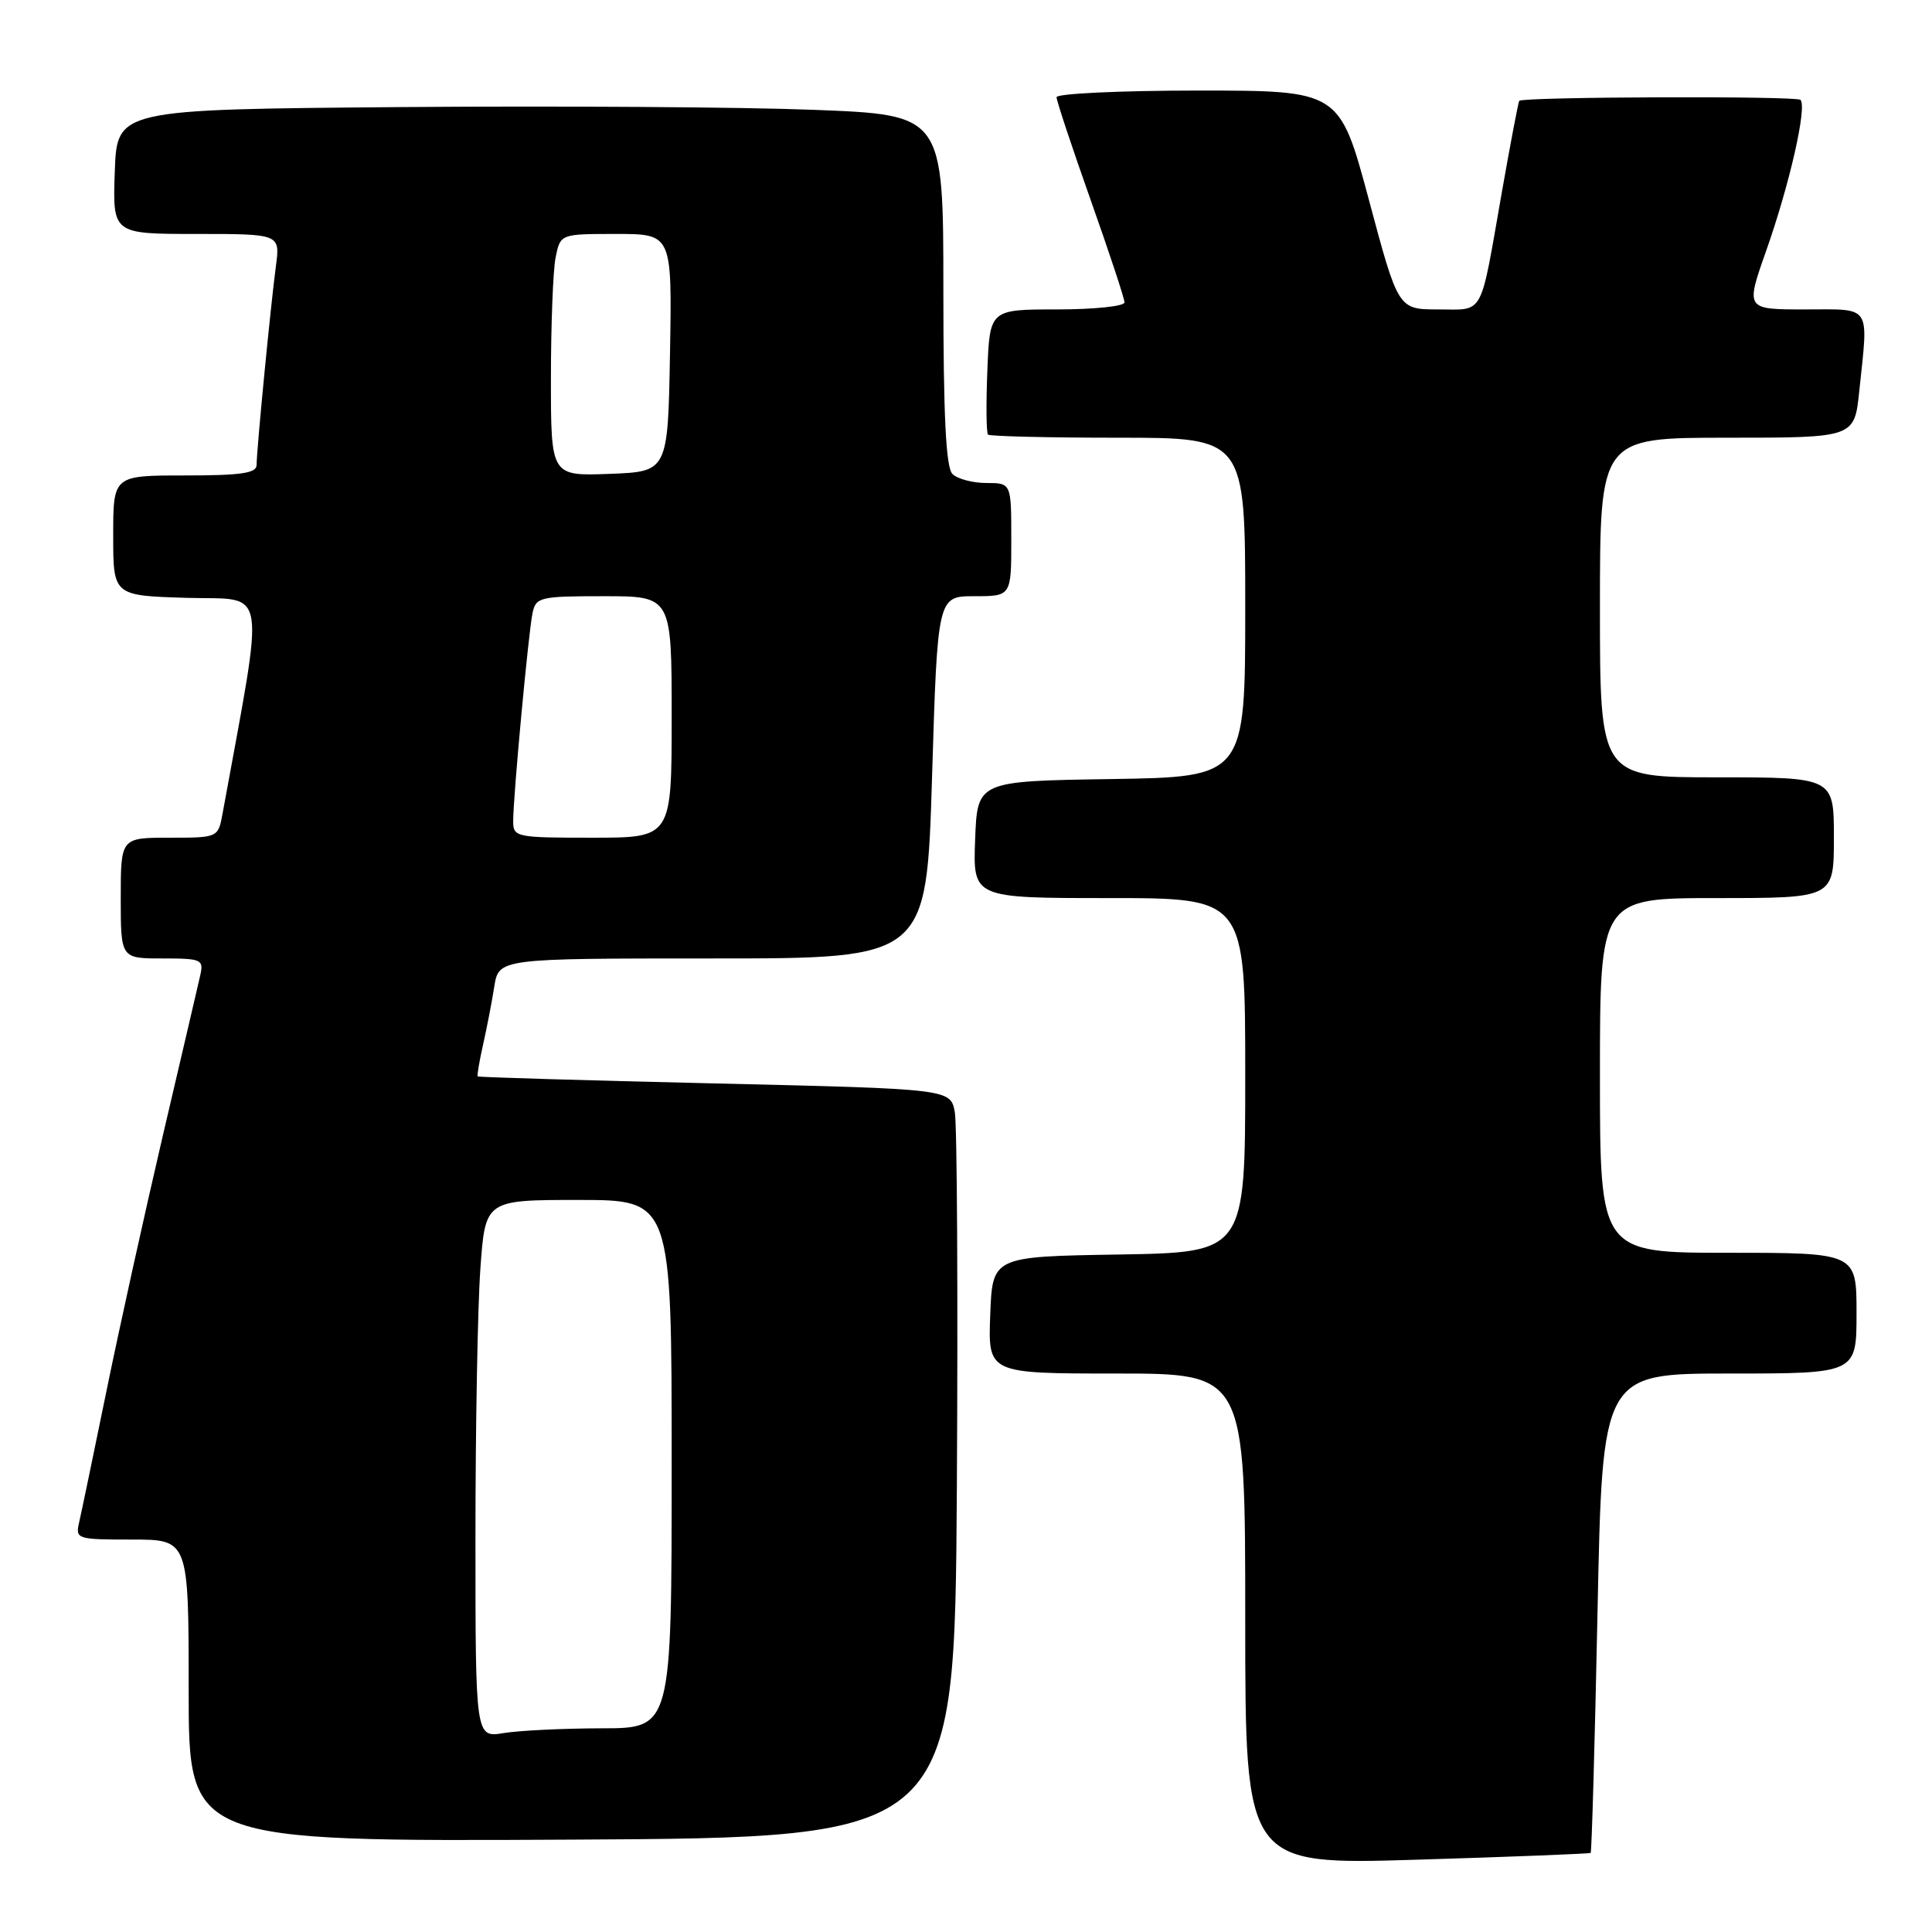 <?xml version="1.0" encoding="UTF-8" standalone="no"?>
<!DOCTYPE svg PUBLIC "-//W3C//DTD SVG 1.1//EN" "http://www.w3.org/Graphics/SVG/1.1/DTD/svg11.dtd" >
<svg xmlns="http://www.w3.org/2000/svg" xmlns:xlink="http://www.w3.org/1999/xlink" version="1.1" viewBox="0 0 256 256">
 <g >
 <path fill="currentColor"
d=" M 210.77 245.52 C 210.91 245.40 211.32 231.06 211.68 213.65 C 212.32 182.00 212.32 182.00 229.16 182.00 C 246.00 182.00 246.00 182.00 246.00 174.00 C 246.00 166.00 246.00 166.00 229.00 166.00 C 212.00 166.00 212.00 166.00 212.00 142.50 C 212.00 119.00 212.00 119.00 227.50 119.00 C 243.00 119.00 243.00 119.00 243.00 111.00 C 243.00 103.00 243.00 103.00 227.50 103.00 C 212.00 103.00 212.00 103.00 212.00 80.50 C 212.00 58.00 212.00 58.00 228.86 58.00 C 245.72 58.00 245.72 58.00 246.36 51.85 C 247.58 40.20 248.11 41.00 239.14 41.00 C 231.29 41.00 231.29 41.00 234.02 33.25 C 237.13 24.45 239.47 14.14 238.57 13.23 C 238.03 12.70 201.85 12.82 201.31 13.36 C 201.19 13.48 200.15 18.96 198.99 25.54 C 196.06 42.25 196.74 41.00 190.57 41.00 C 185.27 41.00 185.27 41.00 181.39 26.50 C 177.50 12.00 177.50 12.00 158.75 12.00 C 148.44 12.00 140.00 12.40 140.00 12.88 C 140.00 13.36 142.03 19.47 144.50 26.45 C 146.97 33.42 149.00 39.55 149.00 40.07 C 149.00 40.58 144.98 41.00 140.08 41.00 C 131.15 41.00 131.15 41.00 130.83 49.09 C 130.65 53.54 130.69 57.36 130.92 57.59 C 131.15 57.81 138.91 58.00 148.17 58.00 C 165.00 58.00 165.00 58.00 165.00 80.48 C 165.00 102.95 165.00 102.95 147.25 103.23 C 129.50 103.50 129.50 103.50 129.21 111.25 C 128.92 119.00 128.92 119.00 146.96 119.00 C 165.00 119.00 165.00 119.00 165.00 142.48 C 165.00 165.95 165.00 165.95 148.25 166.23 C 131.50 166.50 131.50 166.50 131.21 174.25 C 130.92 182.00 130.92 182.00 147.96 182.00 C 165.00 182.00 165.00 182.00 165.00 214.55 C 165.00 247.11 165.00 247.11 187.75 246.42 C 200.26 246.04 210.62 245.63 210.77 245.52 Z  M 126.79 197.00 C 126.94 171.43 126.82 149.10 126.52 147.39 C 125.96 144.29 125.96 144.29 94.73 143.56 C 77.55 143.16 63.41 142.74 63.30 142.63 C 63.19 142.52 63.51 140.65 64.00 138.47 C 64.49 136.29 65.17 132.81 65.49 130.75 C 66.09 127.00 66.09 127.00 94.43 127.00 C 122.77 127.00 122.77 127.00 123.50 103.00 C 124.23 79.00 124.23 79.00 129.12 79.00 C 134.00 79.00 134.00 79.00 134.00 71.50 C 134.00 64.00 134.00 64.00 130.70 64.00 C 128.89 64.00 126.86 63.46 126.20 62.80 C 125.34 61.94 125.00 55.11 125.00 38.41 C 125.00 15.21 125.00 15.21 107.75 14.55 C 98.26 14.18 73.62 14.02 53.00 14.19 C 15.50 14.50 15.50 14.50 15.21 22.75 C 14.92 31.00 14.92 31.00 26.02 31.00 C 37.12 31.00 37.12 31.00 36.56 35.25 C 35.87 40.40 34.00 59.66 34.00 61.61 C 34.00 62.70 31.96 63.00 24.50 63.00 C 15.00 63.00 15.00 63.00 15.00 70.97 C 15.00 78.93 15.00 78.93 24.81 79.22 C 35.58 79.53 35.14 76.84 29.50 107.75 C 28.91 111.00 28.91 111.00 22.45 111.00 C 16.00 111.00 16.00 111.00 16.00 119.00 C 16.00 127.00 16.00 127.00 21.52 127.00 C 26.73 127.00 27.01 127.13 26.53 129.25 C 26.25 130.49 24.02 140.05 21.57 150.50 C 19.13 160.95 15.75 176.25 14.07 184.50 C 12.38 192.75 10.77 200.51 10.48 201.75 C 9.98 203.93 10.20 204.00 17.48 204.00 C 25.00 204.00 25.00 204.00 25.00 224.01 C 25.00 244.02 25.00 244.02 75.75 243.76 C 126.50 243.50 126.50 243.50 126.79 197.00 Z  M 63.00 203.78 C 63.00 189.22 63.29 173.19 63.65 168.15 C 64.30 159.00 64.30 159.00 76.65 159.00 C 89.00 159.00 89.00 159.00 89.00 194.00 C 89.00 229.00 89.00 229.00 79.75 229.01 C 74.66 229.02 68.81 229.30 66.75 229.64 C 63.00 230.26 63.00 230.26 63.00 203.78 Z  M 68.00 108.80 C 68.00 105.51 70.02 83.84 70.56 81.25 C 71.01 79.12 71.51 79.00 80.02 79.00 C 89.00 79.00 89.00 79.00 89.00 95.00 C 89.00 111.00 89.00 111.00 78.50 111.00 C 68.35 111.00 68.00 110.93 68.00 108.80 Z  M 73.00 50.17 C 73.00 43.06 73.28 35.84 73.62 34.12 C 74.25 31.00 74.25 31.00 81.65 31.00 C 89.05 31.00 89.05 31.00 88.78 46.75 C 88.50 62.50 88.50 62.50 80.75 62.79 C 73.00 63.08 73.00 63.08 73.00 50.17 Z "/>
</g>
</svg>